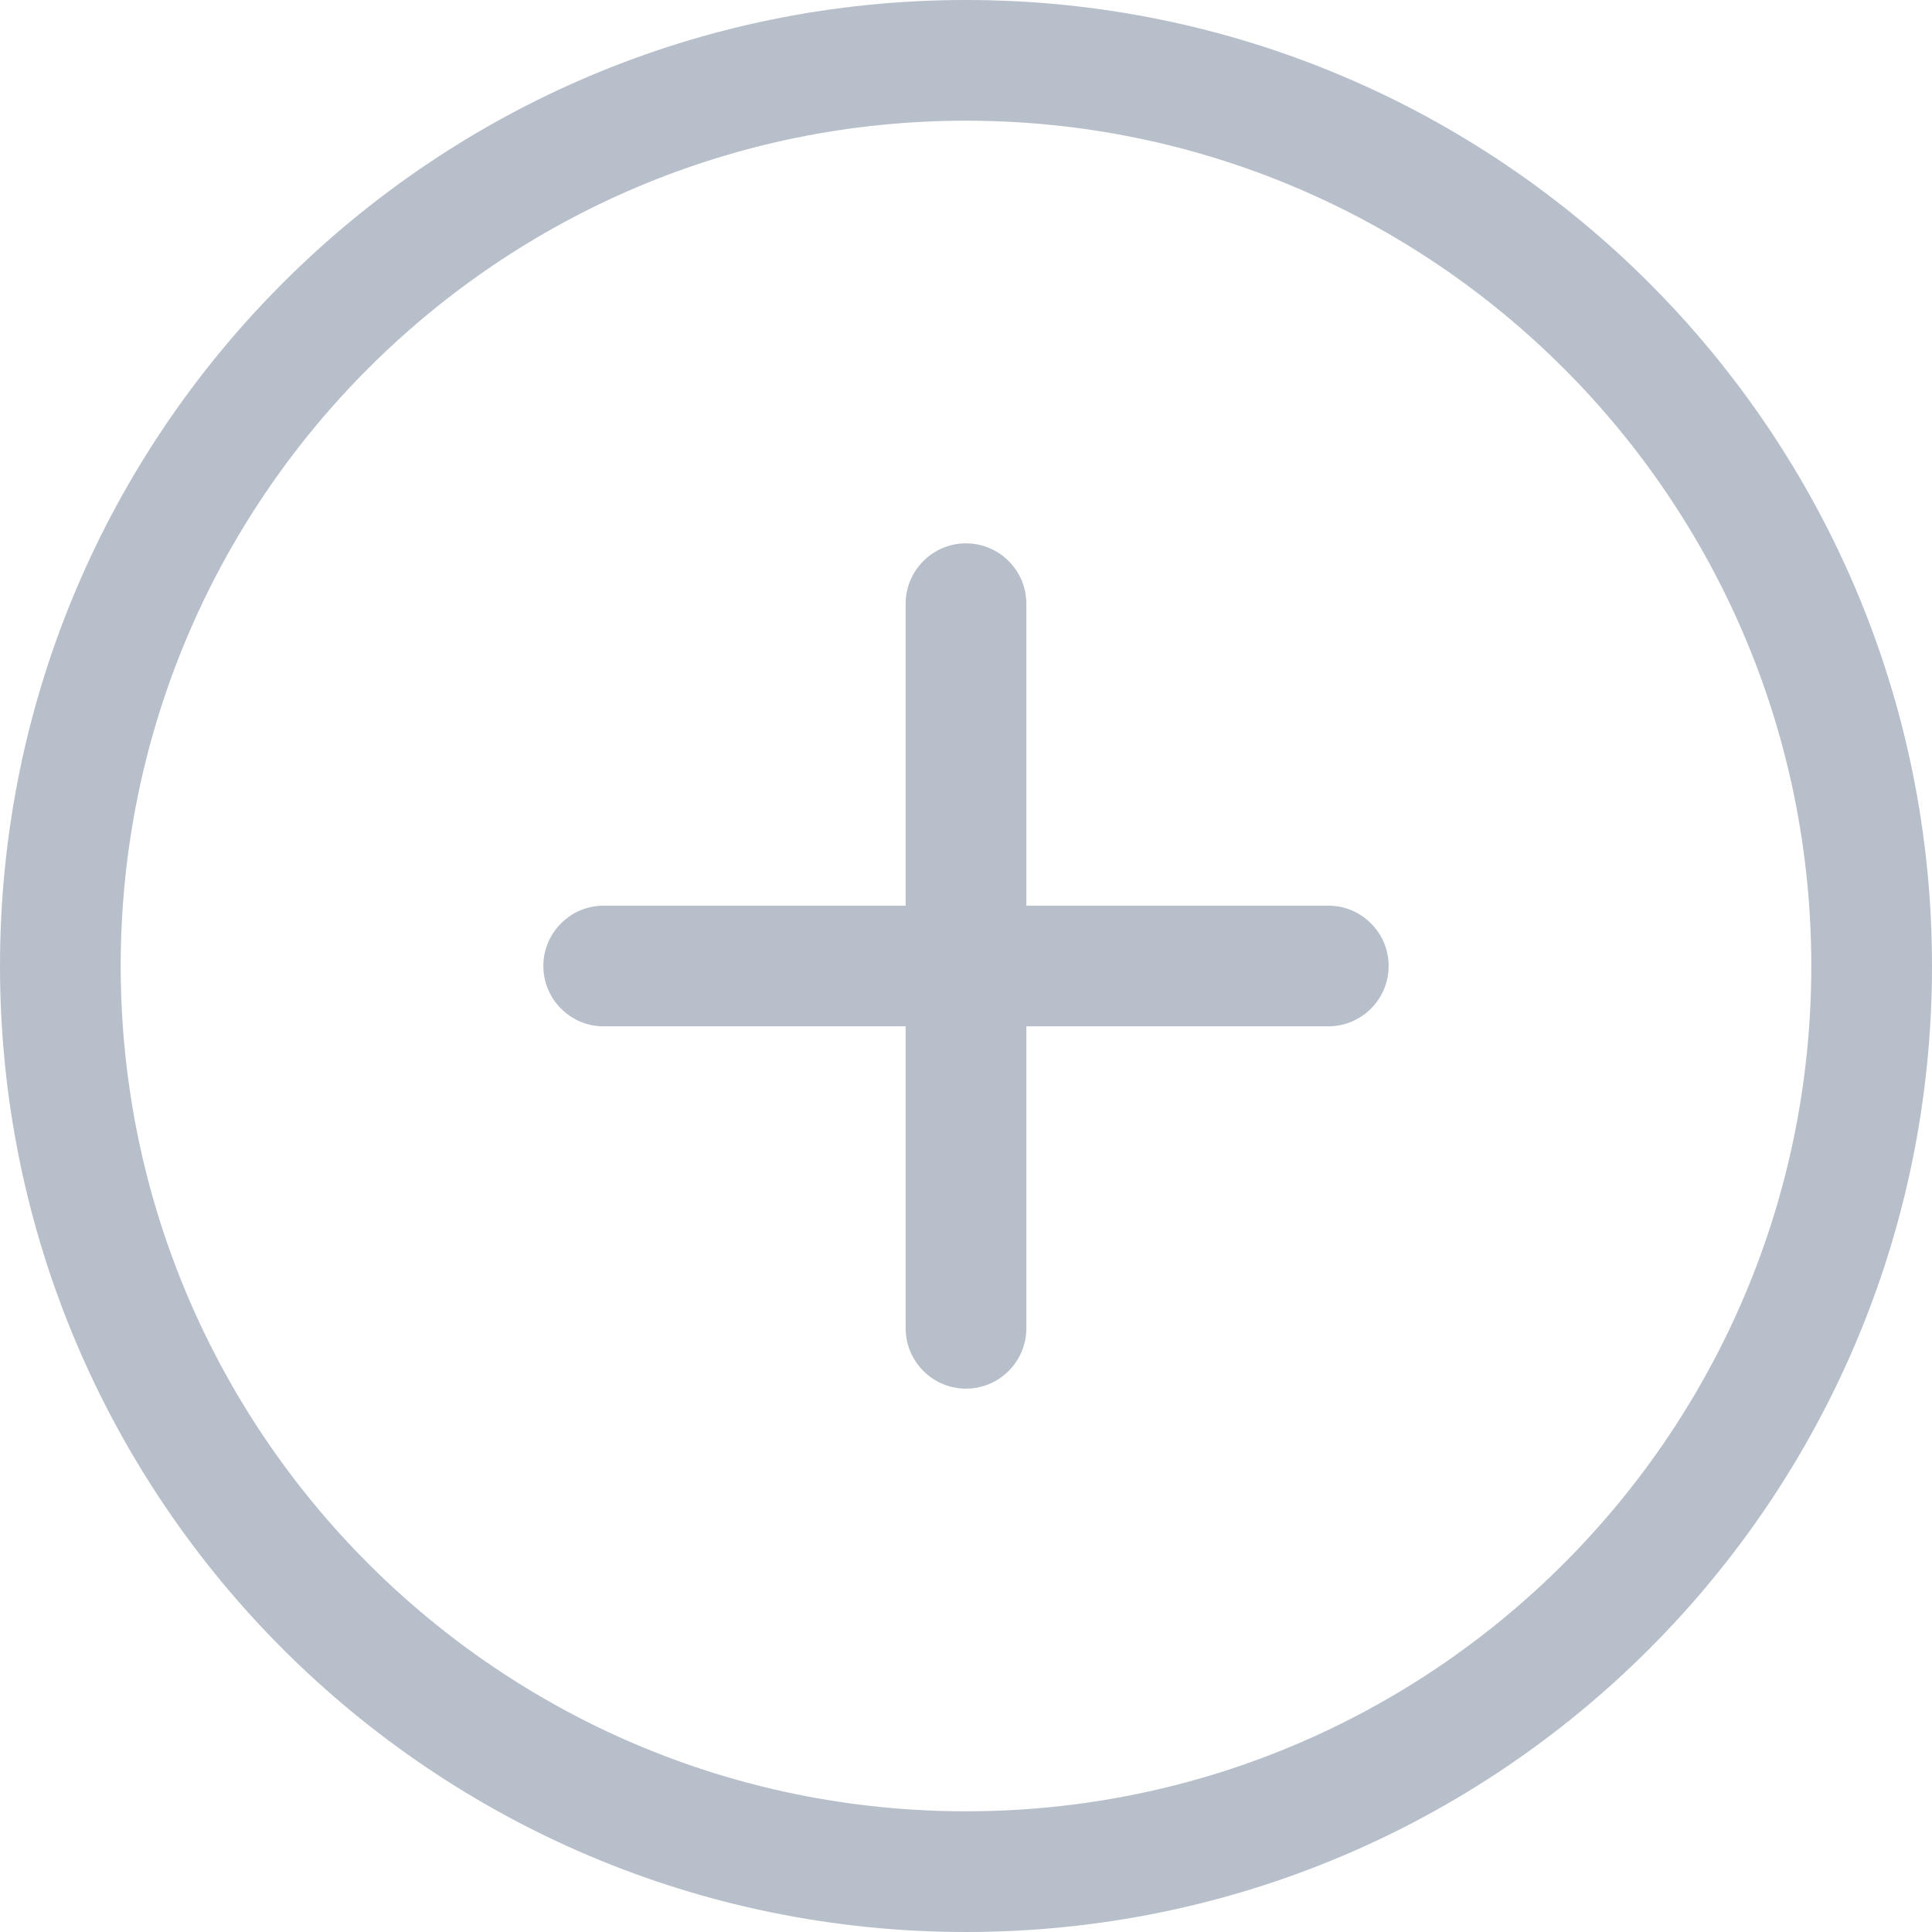 <?xml version="1.0" encoding="UTF-8"?>
<svg width="21px" height="21px" viewBox="0 0 21 21" version="1.1" xmlns="http://www.w3.org/2000/svg" xmlns:xlink="http://www.w3.org/1999/xlink">
    <!-- Generator: sketchtool 39 (31667) - http://www.bohemiancoding.com/sketch -->
    <title>51E41E6D-7DEC-426B-9C67-E78D1CFA0395</title>
    <desc>Created with sketchtool.</desc>
    <defs></defs>
    <g id="Web" stroke="none" stroke-width="1" fill="none" fill-rule="evenodd">
        <g id="Profile-Expanded" transform="translate(-429, -551)" fill="#B7BFCA">
            <g id="Group-6" transform="translate(30, 500)">
                <g id="icon-save" transform="translate(399, 51)">
                    <path d="M10.5,19.688 C5.426,19.688 1.312,15.573 1.312,10.5 C1.312,5.427 5.426,1.312 10.5,1.312 C15.574,1.312 19.688,5.427 19.688,10.5 C19.688,15.573 15.574,19.688 10.5,19.688 L10.5,19.688 Z M10.5,0 C4.701,0 0,4.699 0,10.5 C0,16.301 4.701,21 10.5,21 C16.299,21 21,16.301 21,10.5 C21,4.699 16.299,0 10.5,0 L10.5,0 Z M14.438,9.844 L11.156,9.844 L11.156,6.562 C11.156,6.202 10.863,5.906 10.5,5.906 C10.137,5.906 9.844,6.202 9.844,6.562 L9.844,9.844 L6.562,9.844 C6.2,9.844 5.906,10.139 5.906,10.5 C5.906,10.861 6.2,11.156 6.562,11.156 L9.844,11.156 L9.844,14.438 C9.844,14.798 10.137,15.094 10.5,15.094 C10.863,15.094 11.156,14.798 11.156,14.438 L11.156,11.156 L14.438,11.156 C14.8,11.156 15.094,10.861 15.094,10.5 C15.094,10.139 14.8,9.844 14.438,9.844 L14.438,9.844 Z" id="Fill-25"></path>
                </g>
            </g>
        </g>
    </g>
</svg>
